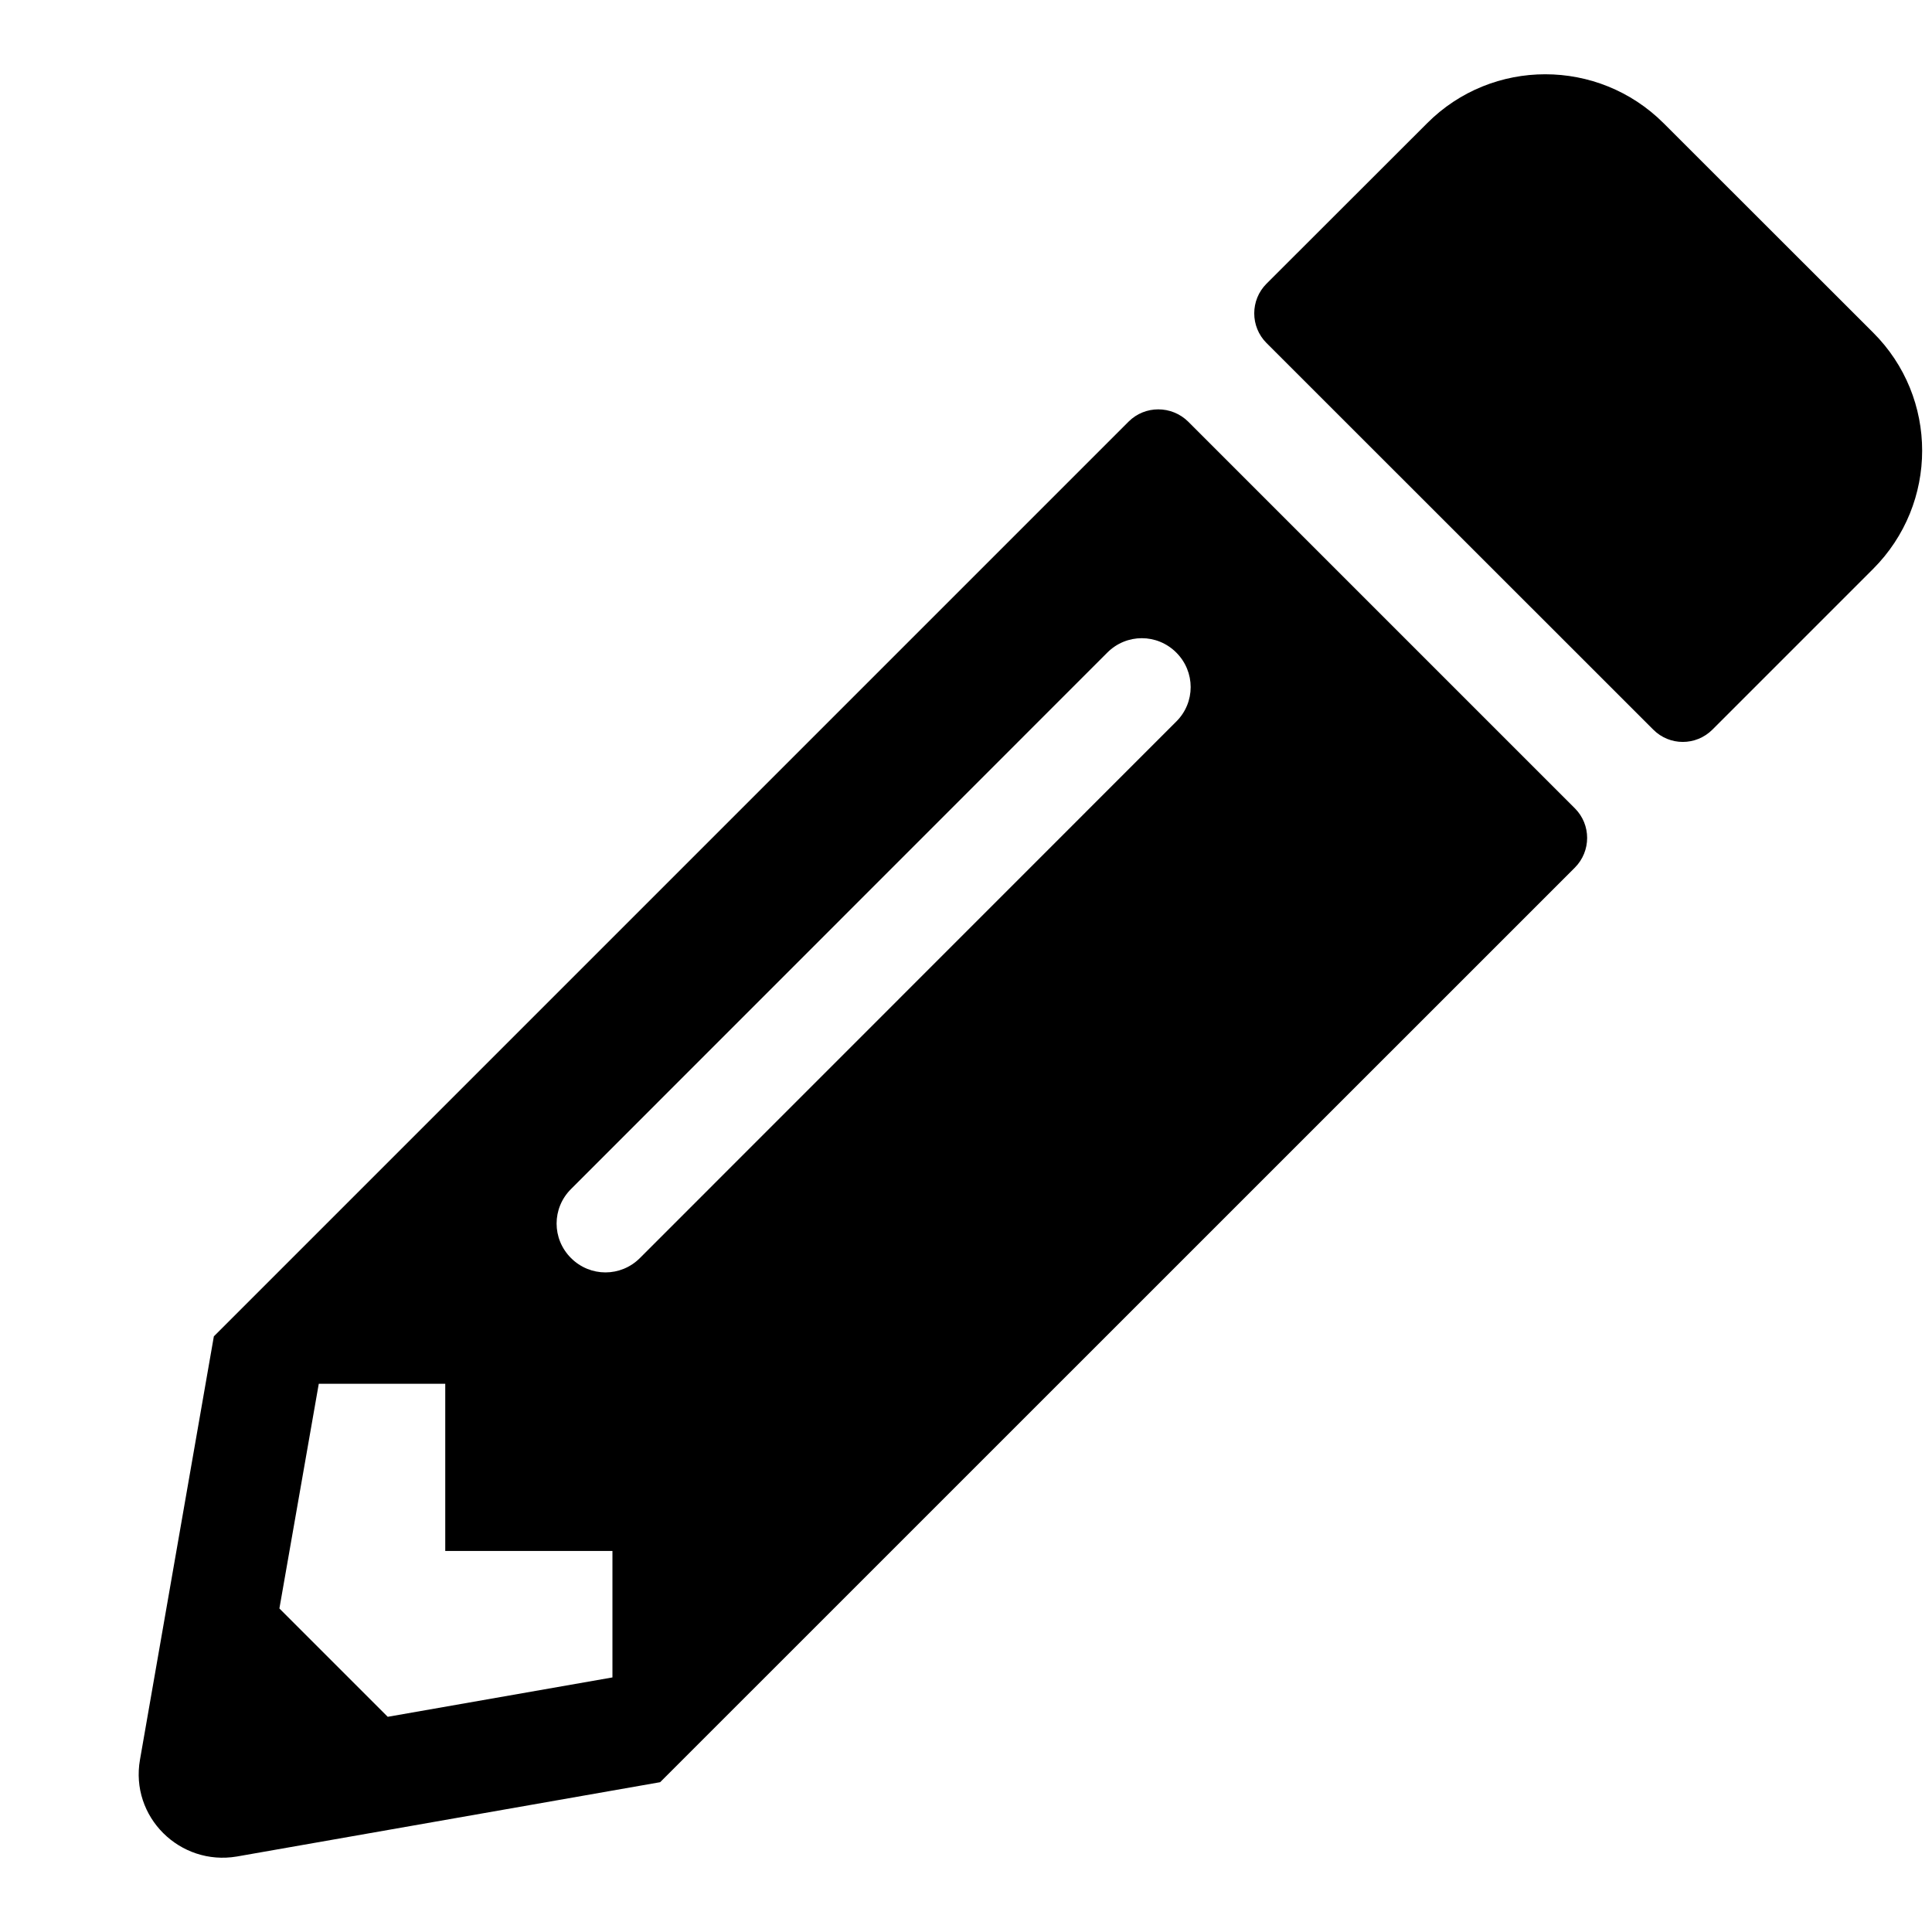 <svg width="13" height="13" viewBox="0 0 13 13" fill="none" xmlns="http://www.w3.org/2000/svg">
<path id="Vector" d="M12.603 3.829L11.523 4.909C11.412 5.02 11.234 5.02 11.124 4.909L8.522 2.308C8.412 2.198 8.412 2.019 8.522 1.909L9.603 0.829C10.041 0.39 10.754 0.39 11.194 0.829L12.603 2.237C13.044 2.676 13.044 3.388 12.603 3.829ZM7.594 2.837L1.439 8.992L0.942 11.84C0.874 12.225 1.21 12.557 1.594 12.492L4.442 11.992L10.597 5.838C10.707 5.727 10.707 5.549 10.597 5.439L7.995 2.837C7.883 2.727 7.704 2.727 7.594 2.837ZM3.842 8.465C3.713 8.336 3.713 8.13 3.842 8.001L7.451 4.391C7.58 4.262 7.786 4.262 7.915 4.391C8.044 4.52 8.044 4.727 7.915 4.855L4.306 8.465C4.177 8.594 3.971 8.594 3.842 8.465ZM2.996 10.436H4.121V11.287L2.609 11.552L1.88 10.823L2.145 9.311H2.996V10.436Z" fill="black"/>
</svg>
